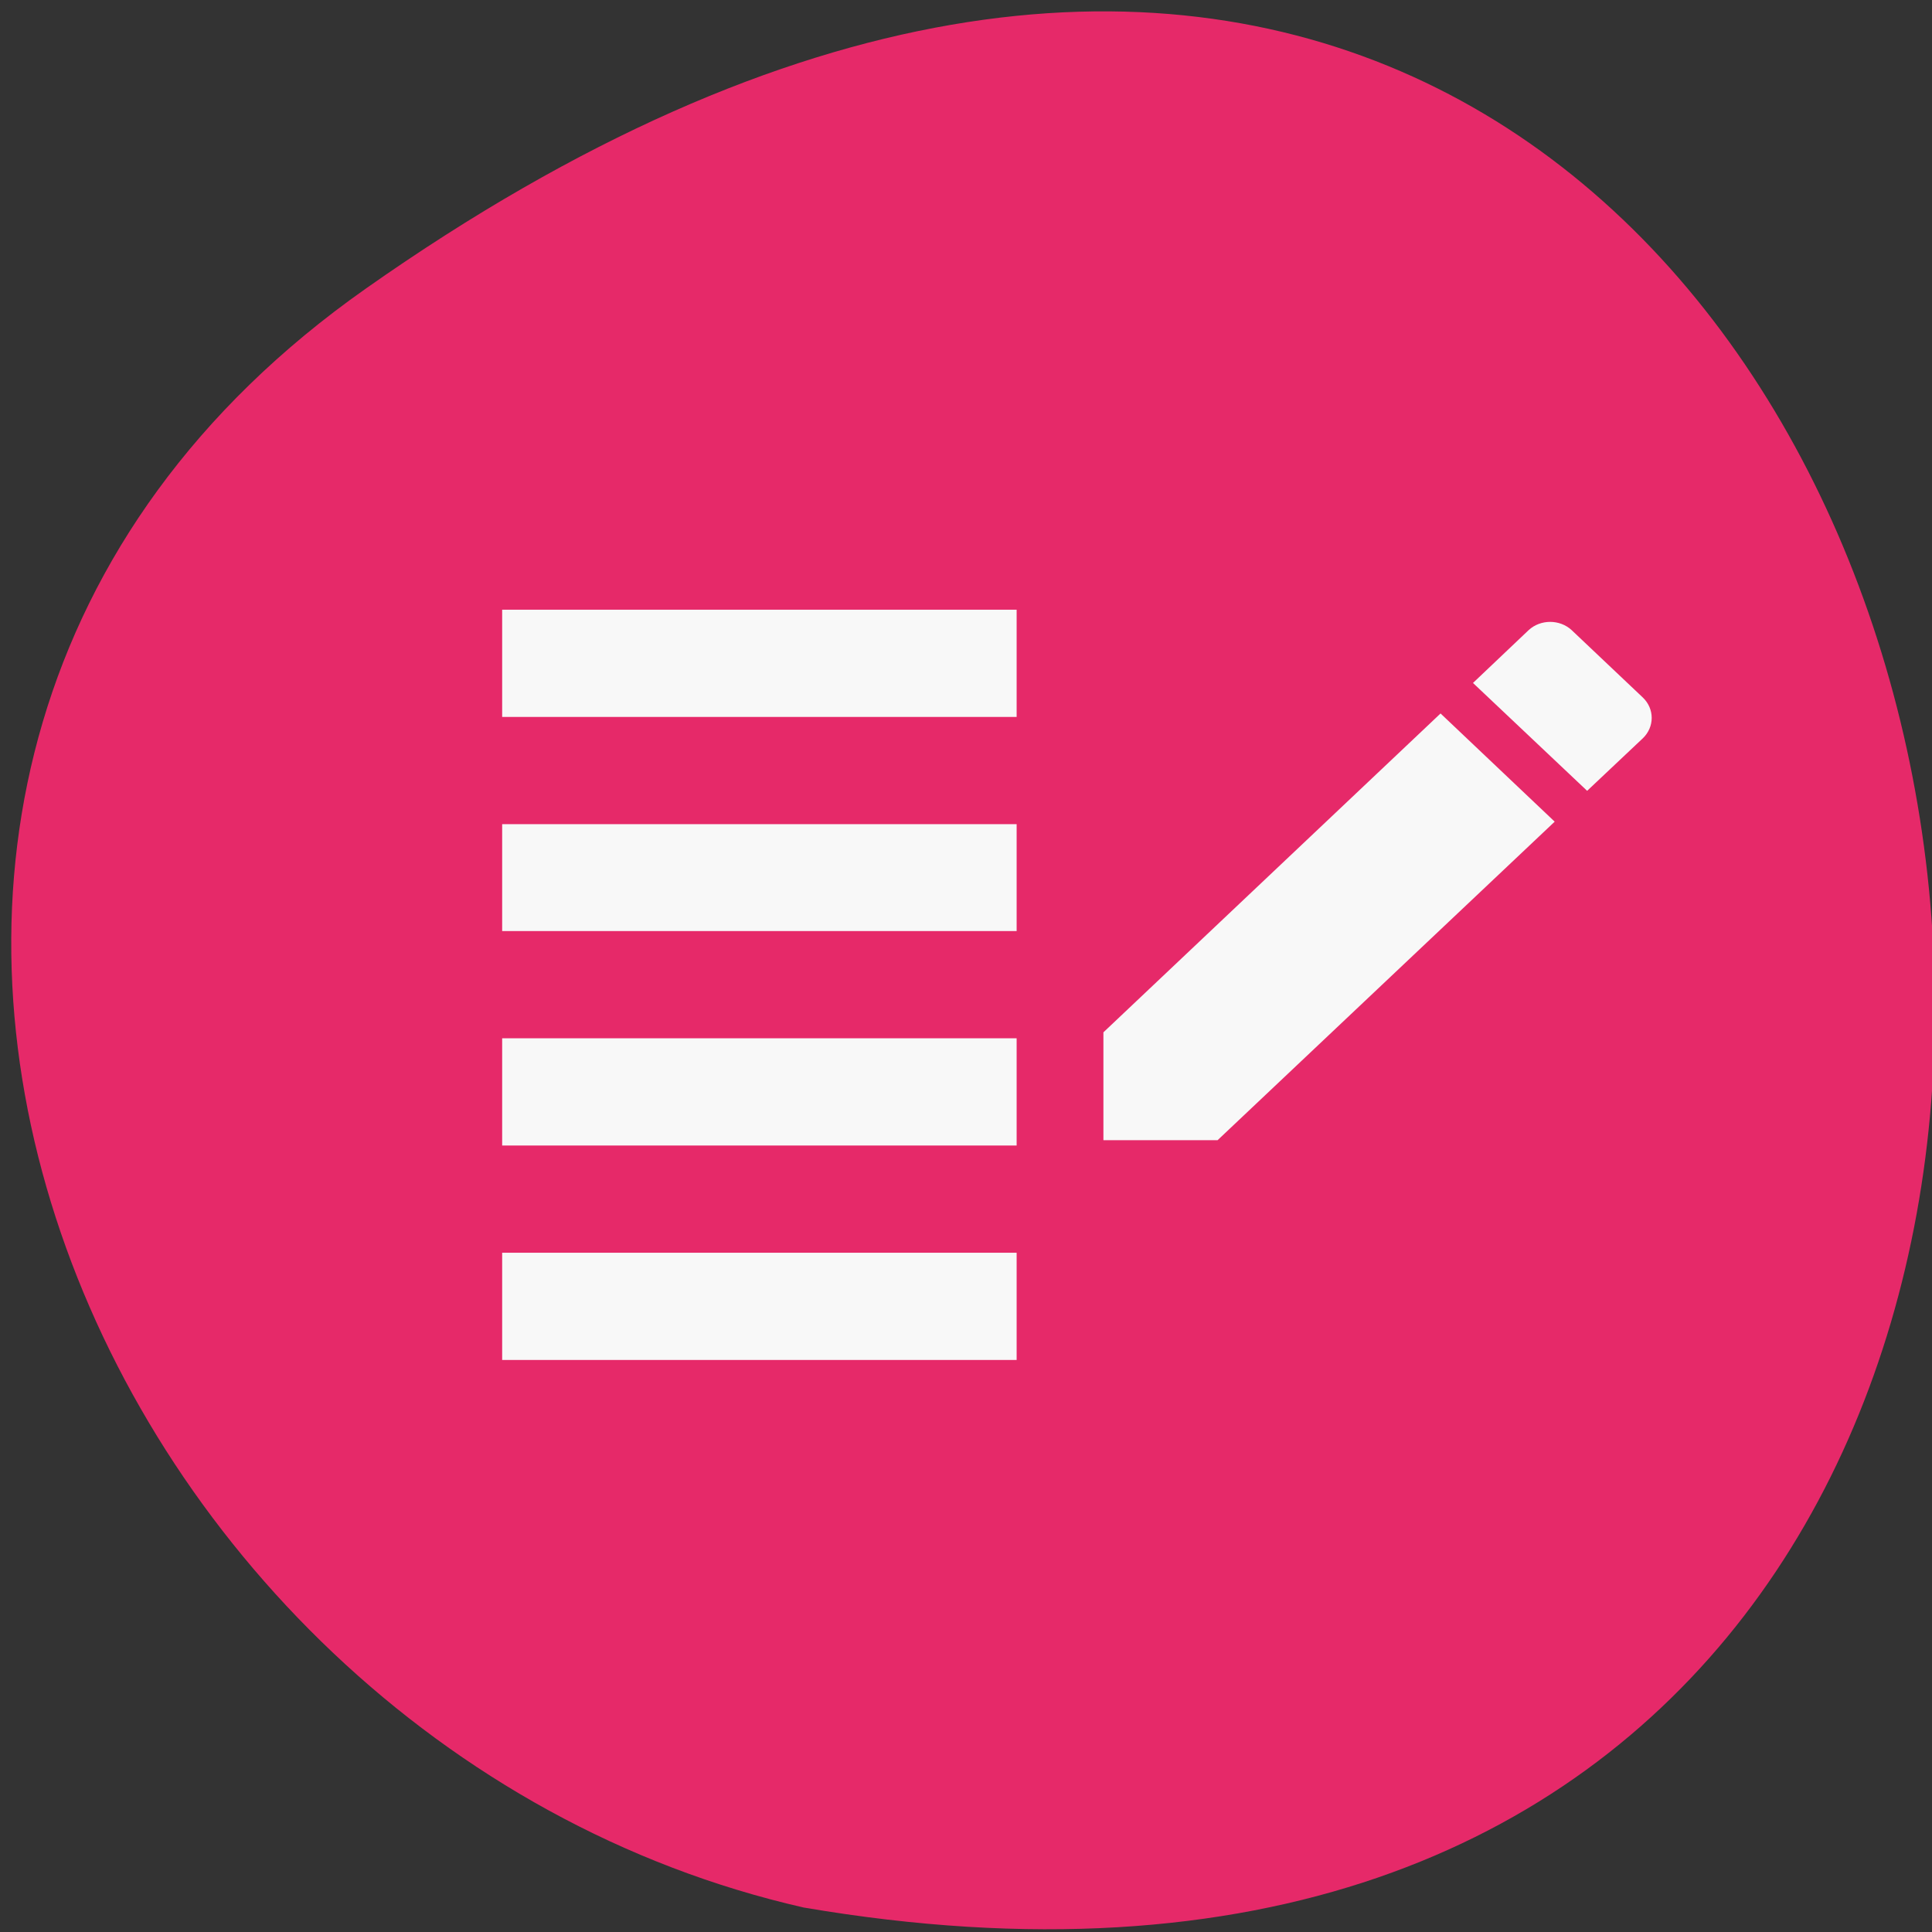 <svg xmlns="http://www.w3.org/2000/svg" viewBox="0 0 24 24"><rect x="0" y="0" width="24" height="24" fill="#333333" stroke="none"/><path d="m 4.543 3.586 c 21.281 -14.977 28.05 23.965 5.441 20.11 c -8.996 -2.047 -13.969 -14.11 -5.441 -20.11" fill="#e62969"/><g fill="#f8f8f8"><path d="m 6.238 14.23 h 6.391 v -1.332 h -6.391 m 0 3.996 h 6.391 v -1.332 h -6.391 m 0 -3.996 h 6.391 v -1.328 h -6.391 m 0 -2.664 v 1.332 h 6.391 v -1.332"/><path d="m 13.707 12.824 v 1.34 h 1.418 l 4.188 -3.957 l -1.418 -1.344 m 2.512 0.309 c 0.148 -0.141 0.148 -0.367 0 -0.508 l -0.883 -0.836 c -0.148 -0.137 -0.387 -0.137 -0.535 0 l -0.691 0.656 l 1.418 1.34"/></g></svg>